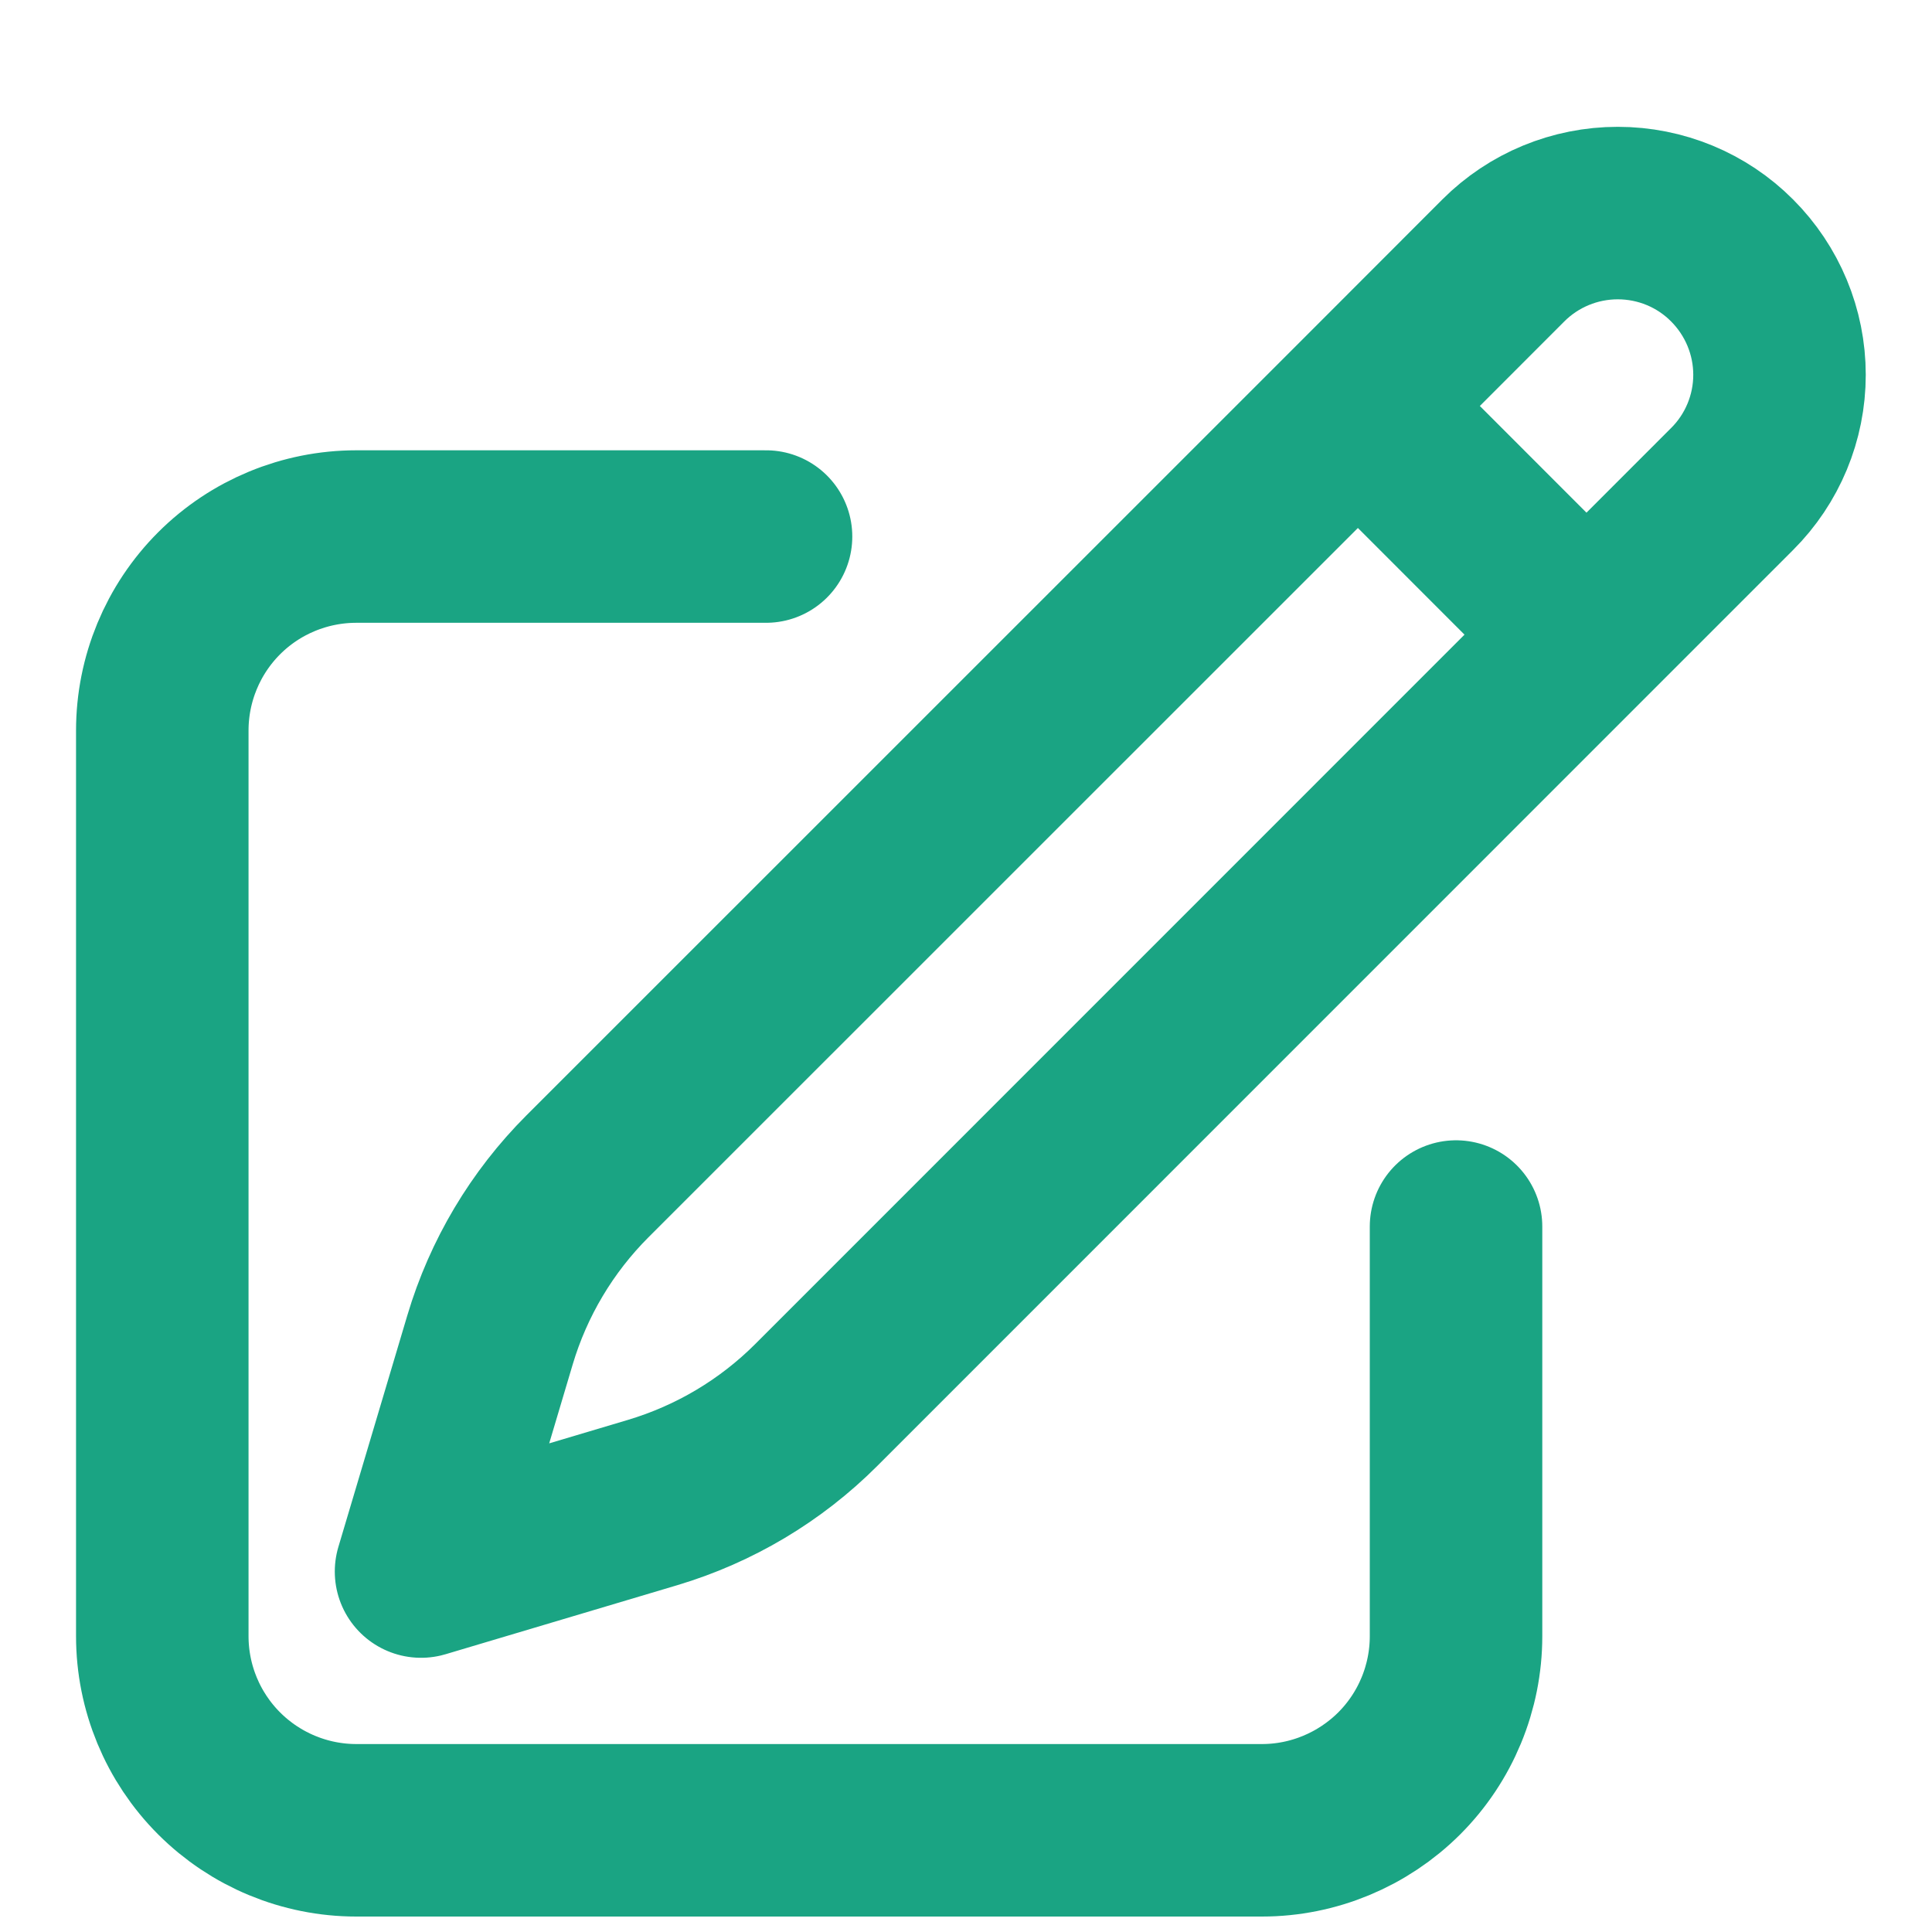 <svg width="14" height="14" viewBox="0 0 14 14" fill="none" xmlns="http://www.w3.org/2000/svg">
<path d="M9.84 2.942L11.488 4.591M10.551 8.888V11.856C10.551 12.229 10.403 12.587 10.139 12.851C9.875 13.114 9.517 13.263 9.145 13.263H2.582C2.209 13.263 1.851 13.114 1.588 12.851C1.324 12.587 1.176 12.229 1.176 11.856V5.294C1.176 4.921 1.324 4.563 1.588 4.299C1.851 4.036 2.209 3.888 2.582 3.888H5.551M9.84 2.942L10.894 1.887C11.114 1.667 11.412 1.544 11.723 1.544C12.034 1.544 12.332 1.667 12.551 1.887C12.771 2.107 12.895 2.405 12.895 2.716C12.895 3.027 12.771 3.325 12.551 3.544L5.915 10.181C5.584 10.512 5.177 10.754 4.729 10.888L3.051 11.388L3.551 9.709C3.684 9.262 3.927 8.854 4.257 8.524L9.84 2.942V2.942Z" stroke="#1AA483" stroke-width="1.25" stroke-linecap="round" stroke-linejoin="round"/>
</svg>
